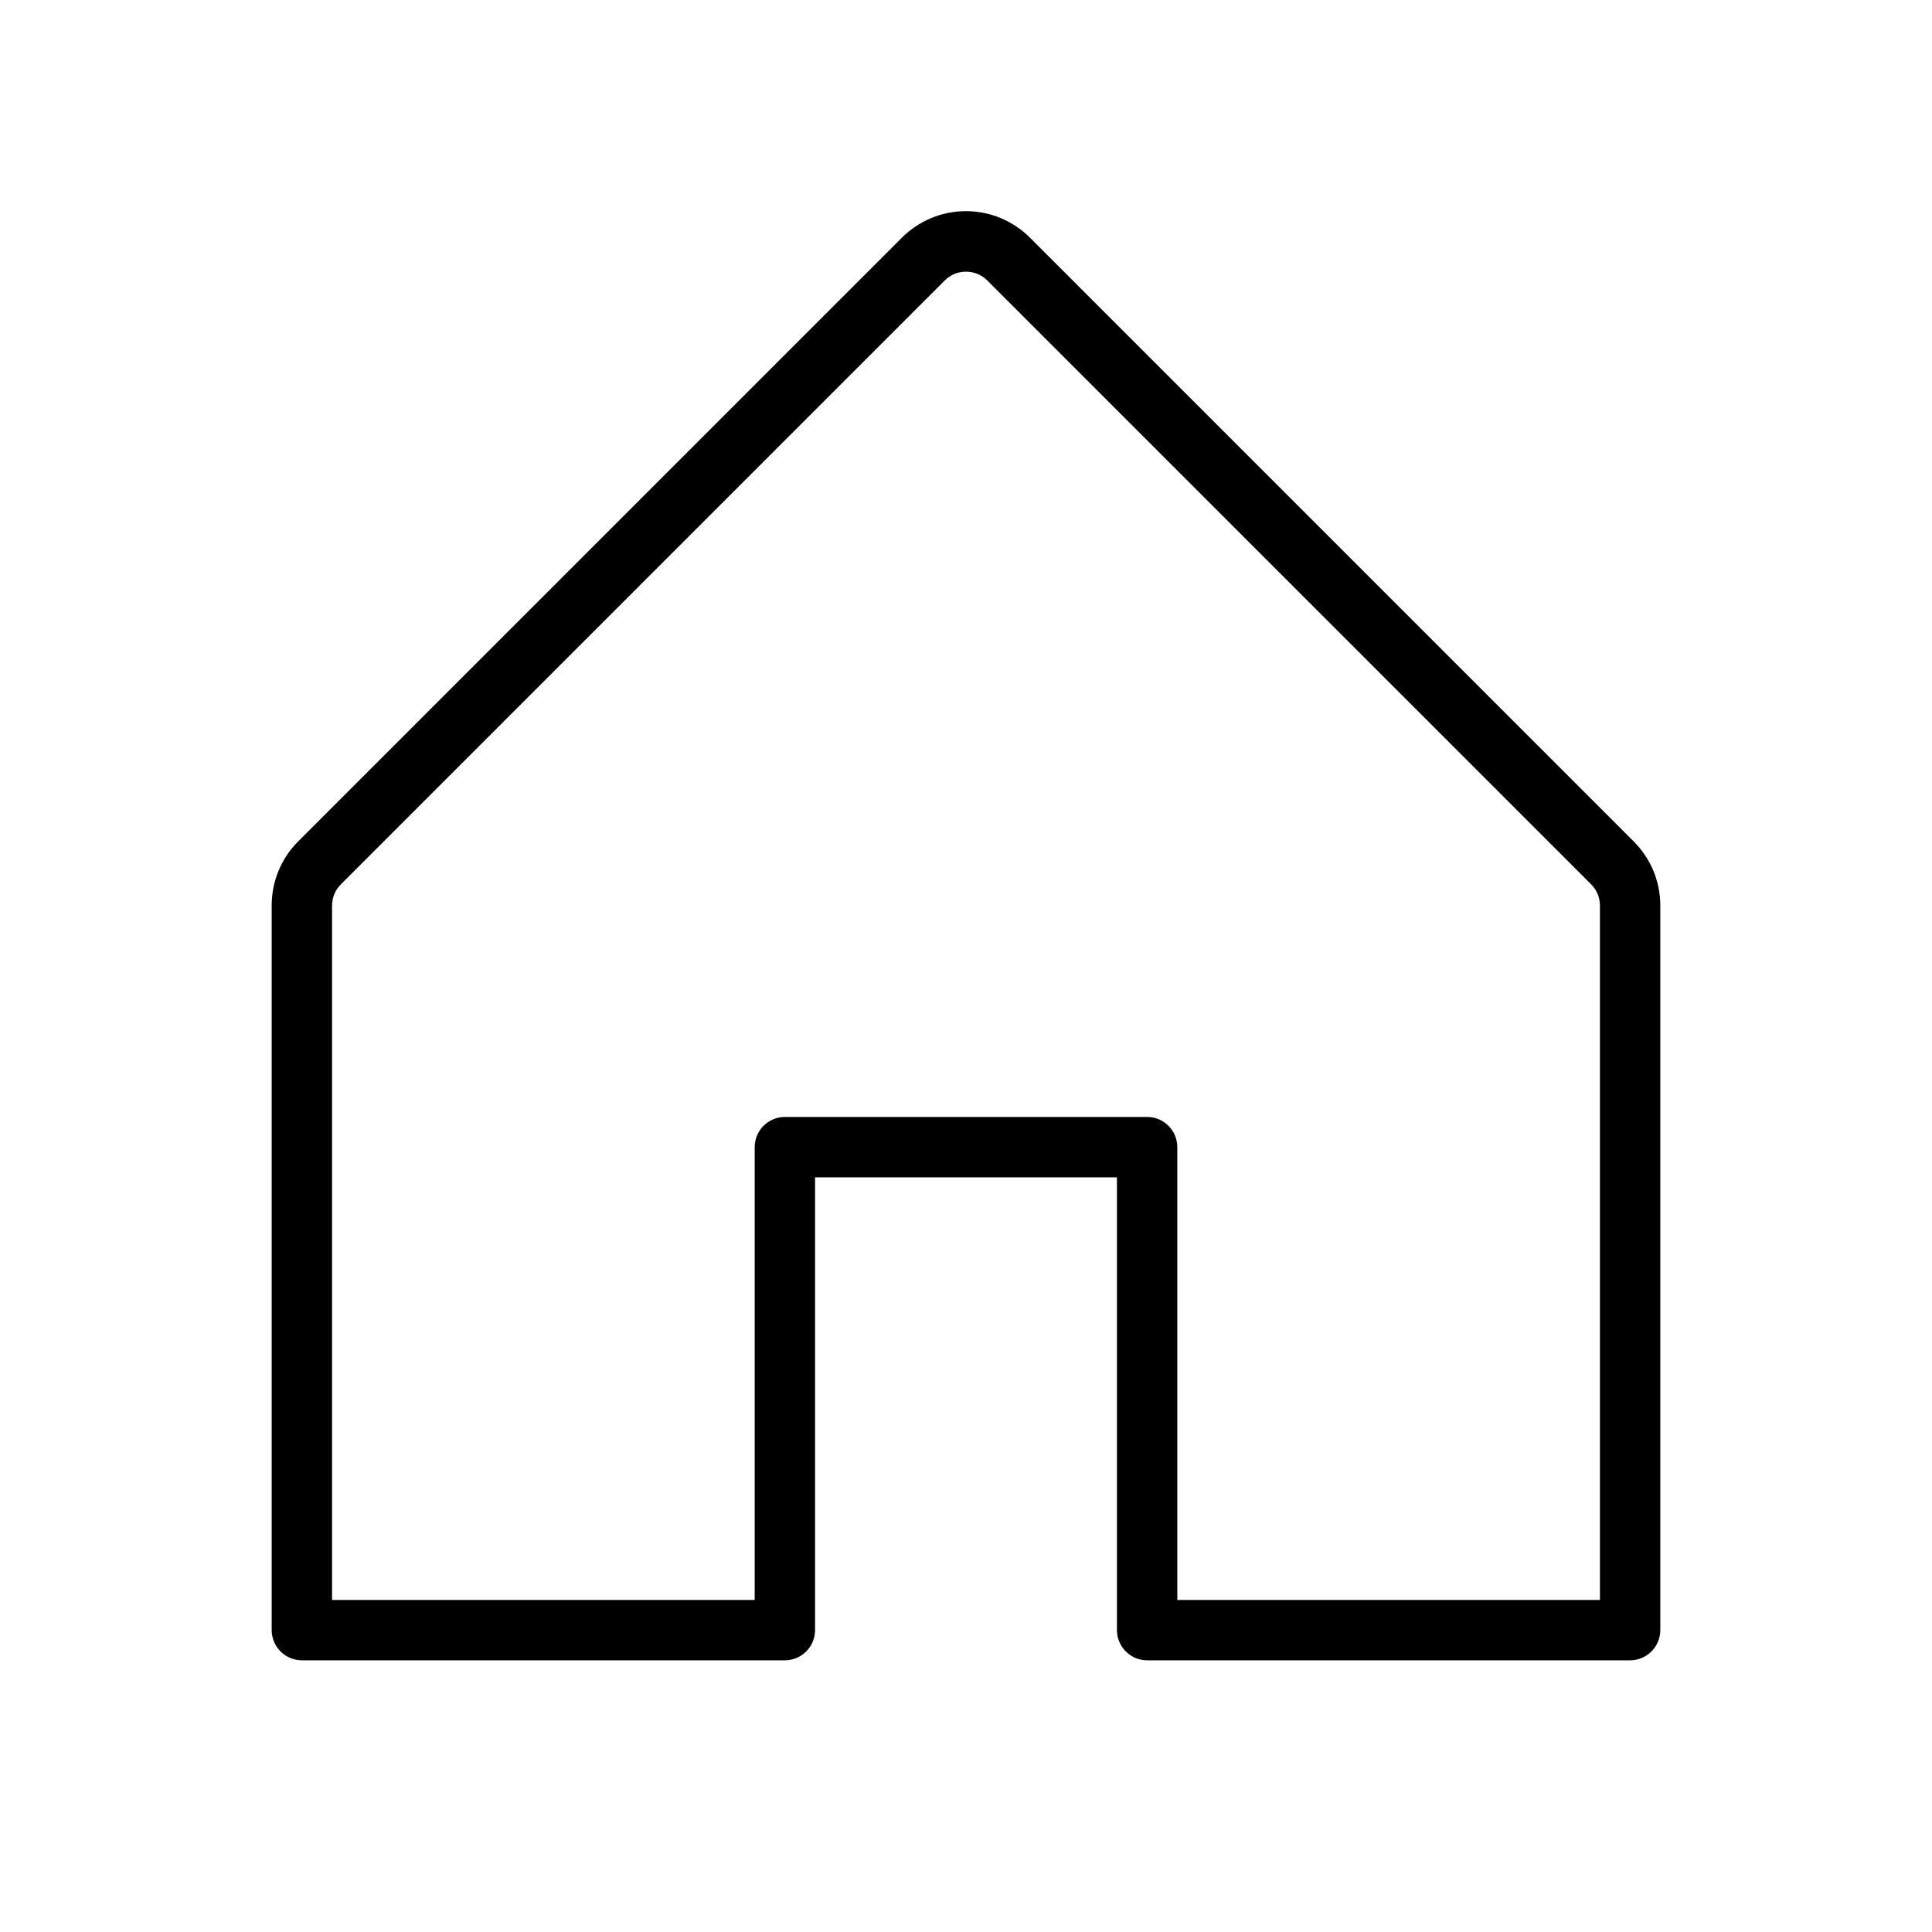 <svg width="24" height="24" viewBox="0 0 24 24" fill="none" xmlns="http://www.w3.org/2000/svg">
<path d="M20.296 10.454L12.796 2.954C12.691 2.849 12.567 2.766 12.431 2.709C12.294 2.652 12.147 2.623 11.999 2.623C11.851 2.623 11.704 2.652 11.568 2.709C11.431 2.766 11.307 2.849 11.202 2.954L3.702 10.454C3.492 10.665 3.374 10.952 3.375 11.25V20.25C3.375 20.349 3.415 20.445 3.485 20.515C3.555 20.585 3.651 20.625 3.75 20.625H9.75C9.849 20.625 9.945 20.585 10.015 20.515C10.085 20.445 10.125 20.349 10.125 20.25V14.625H13.875V20.25C13.875 20.349 13.915 20.445 13.985 20.515C14.055 20.585 14.15 20.625 14.25 20.625H20.25C20.349 20.625 20.445 20.585 20.515 20.515C20.585 20.445 20.625 20.349 20.625 20.25V11.25C20.625 11.102 20.596 10.956 20.54 10.819C20.483 10.683 20.4 10.559 20.296 10.454ZM19.875 19.875H14.625V14.25C14.625 14.15 14.585 14.055 14.515 13.985C14.445 13.915 14.35 13.875 14.25 13.875H9.75C9.651 13.875 9.555 13.915 9.485 13.985C9.415 14.055 9.375 14.15 9.375 14.25V19.875H4.125V11.25C4.125 11.201 4.135 11.152 4.153 11.106C4.172 11.061 4.2 11.02 4.235 10.985L11.735 3.485C11.77 3.45 11.811 3.422 11.856 3.403C11.902 3.384 11.951 3.375 12 3.375C12.049 3.375 12.098 3.384 12.144 3.403C12.189 3.422 12.23 3.45 12.265 3.485L19.765 10.985C19.8 11.02 19.828 11.061 19.847 11.106C19.865 11.152 19.875 11.201 19.875 11.25V19.875Z" fill="black"/>
</svg>

